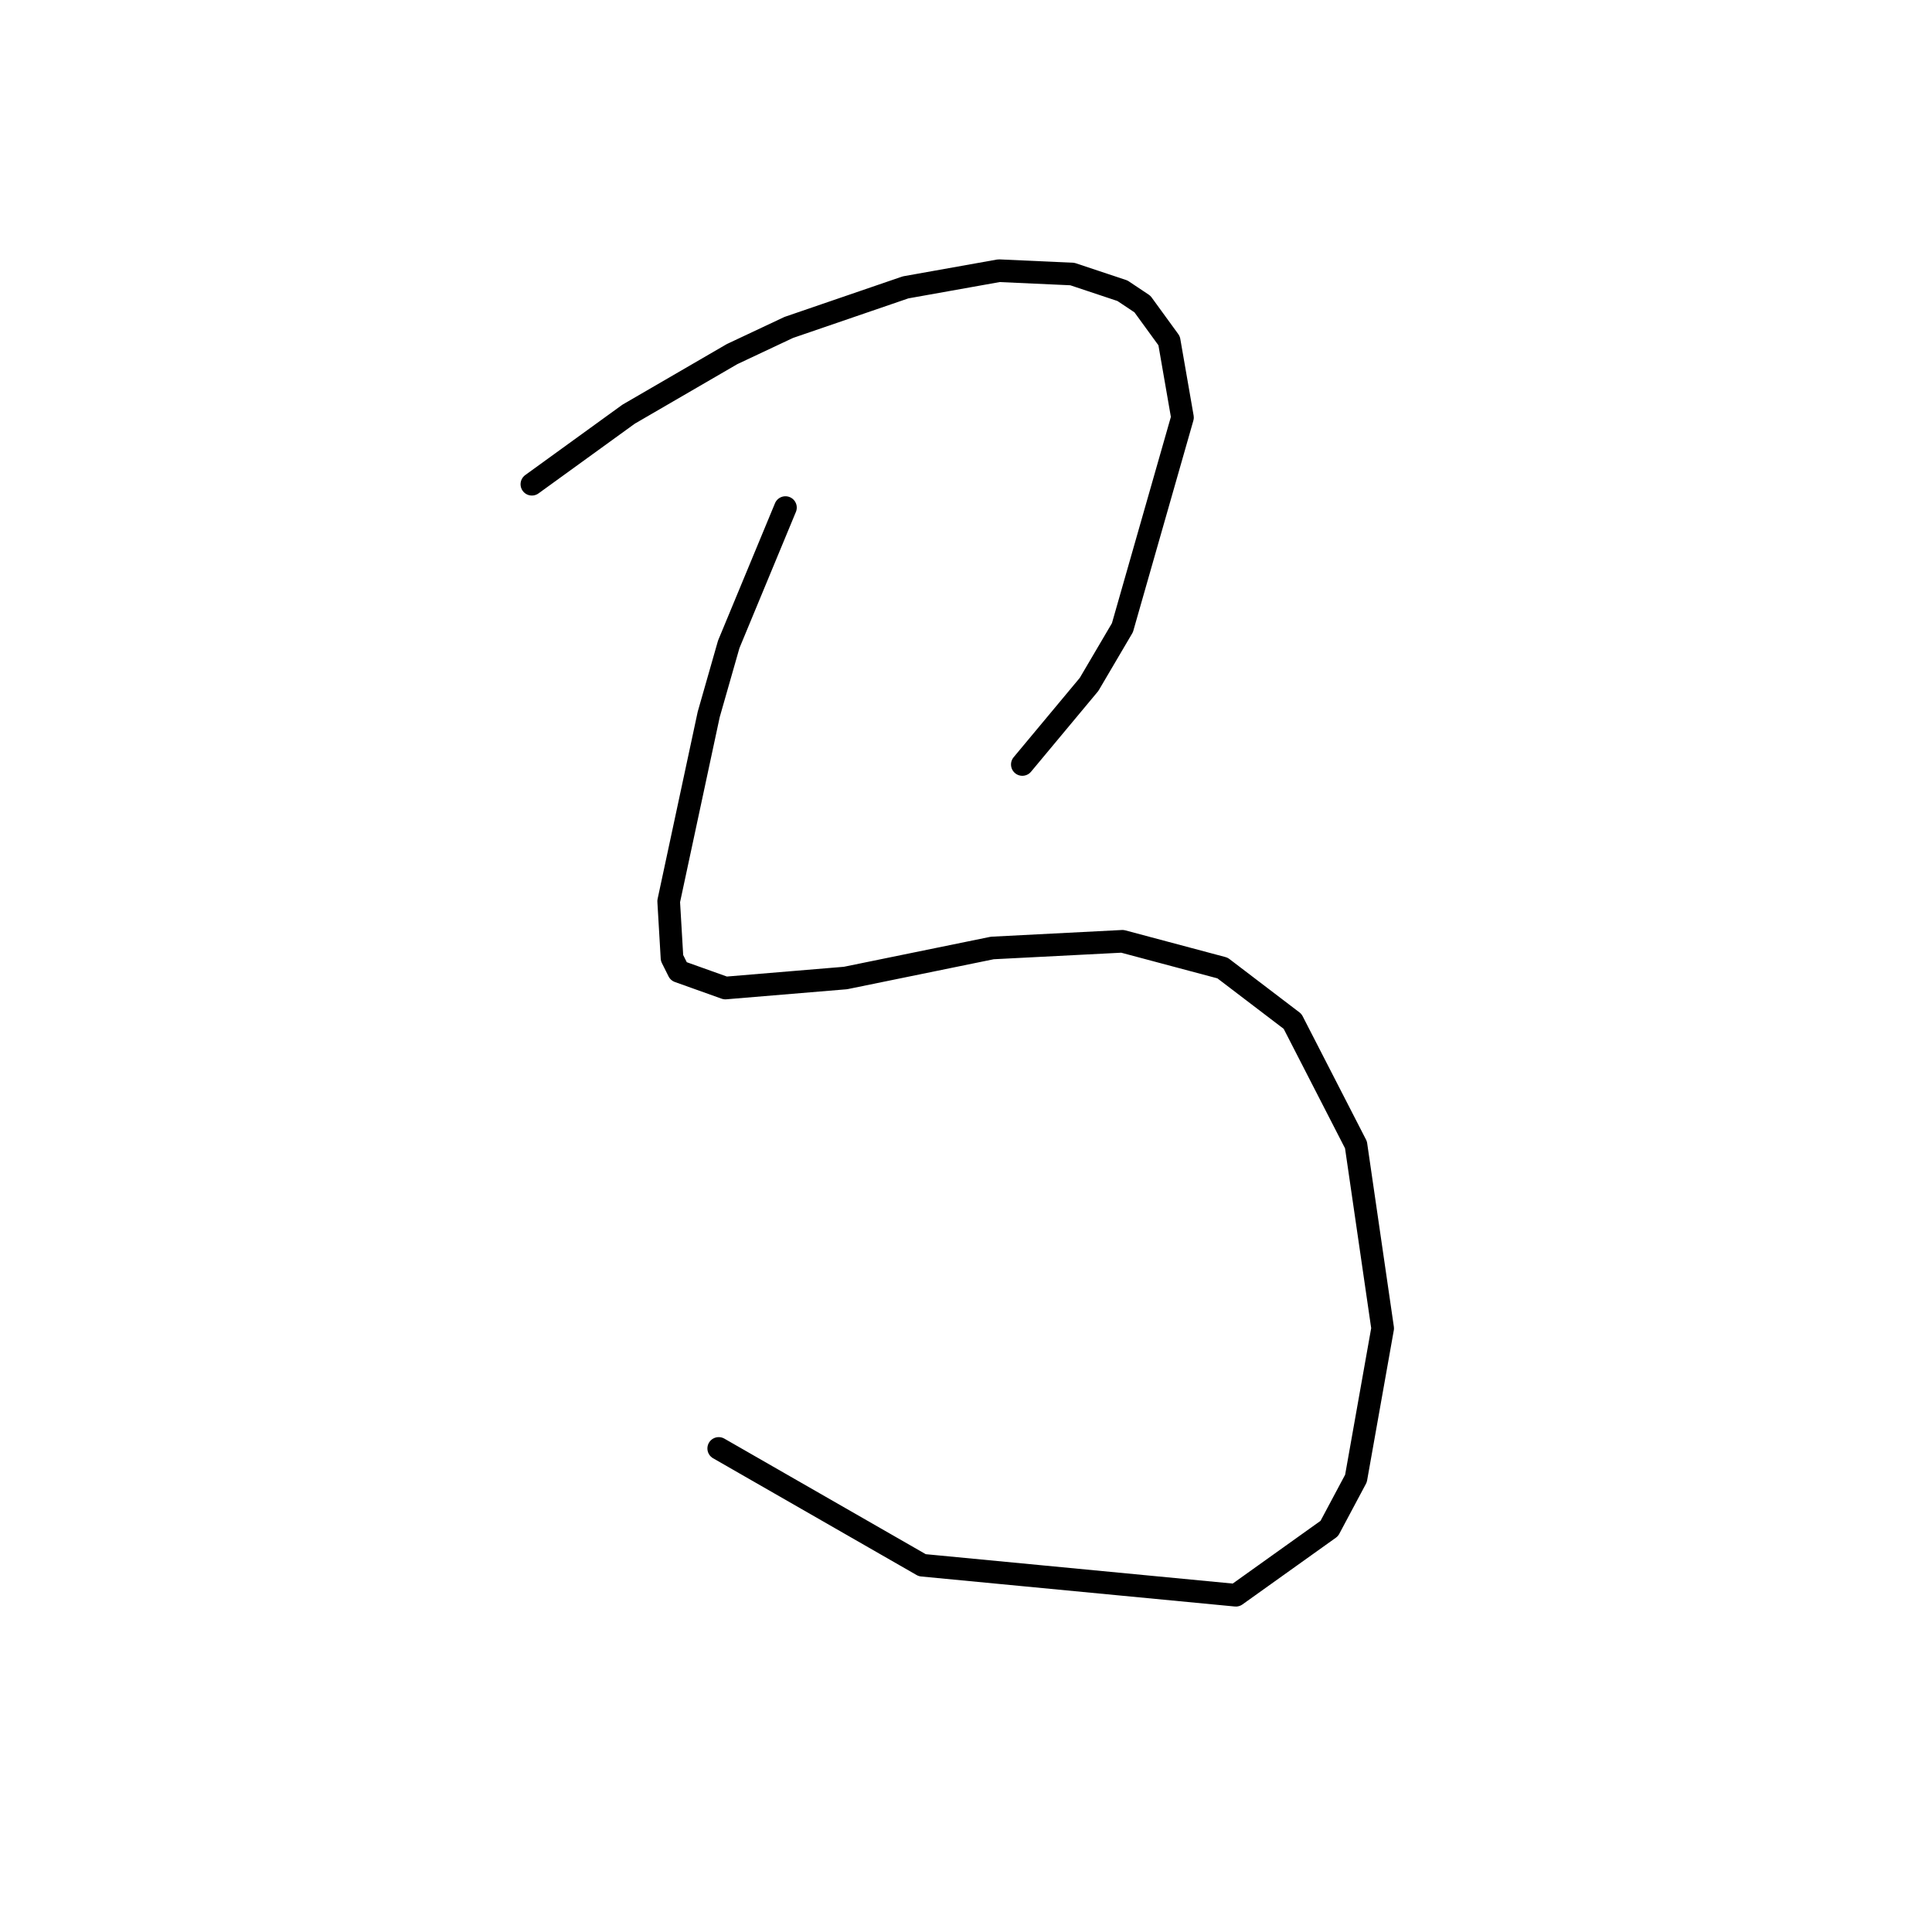 <?xml version="1.0" standalone="no"?>
    <svg width="256" height="256" xmlns="http://www.w3.org/2000/svg" version="1.1">
    <polyline stroke="black" stroke-width="3" stroke-linecap="round" fill="transparent" stroke-linejoin="round" points="70.477 64.163 83.298 54.879 97.003 46.921 104.518 43.385 119.991 38.079 132.369 35.869 142.095 36.311 148.727 38.522 151.379 40.29 154.916 45.153 156.684 55.321 148.727 83.172 144.306 90.688 135.464 101.298 135.464 101.298 " />
        <polyline stroke="black" stroke-width="3" stroke-linecap="round" fill="transparent" stroke-linejoin="round" points="104.076 67.257 96.56 85.383 93.908 94.667 88.603 119.423 89.045 126.939 89.929 128.707 96.118 130.918 112.033 129.591 131.485 125.613 148.727 124.728 161.989 128.265 171.273 135.338 179.673 151.696 183.209 176.01 179.673 195.904 176.136 202.536 163.758 211.377 122.201 207.399 95.234 191.926 95.234 191.926 " />
        </svg>